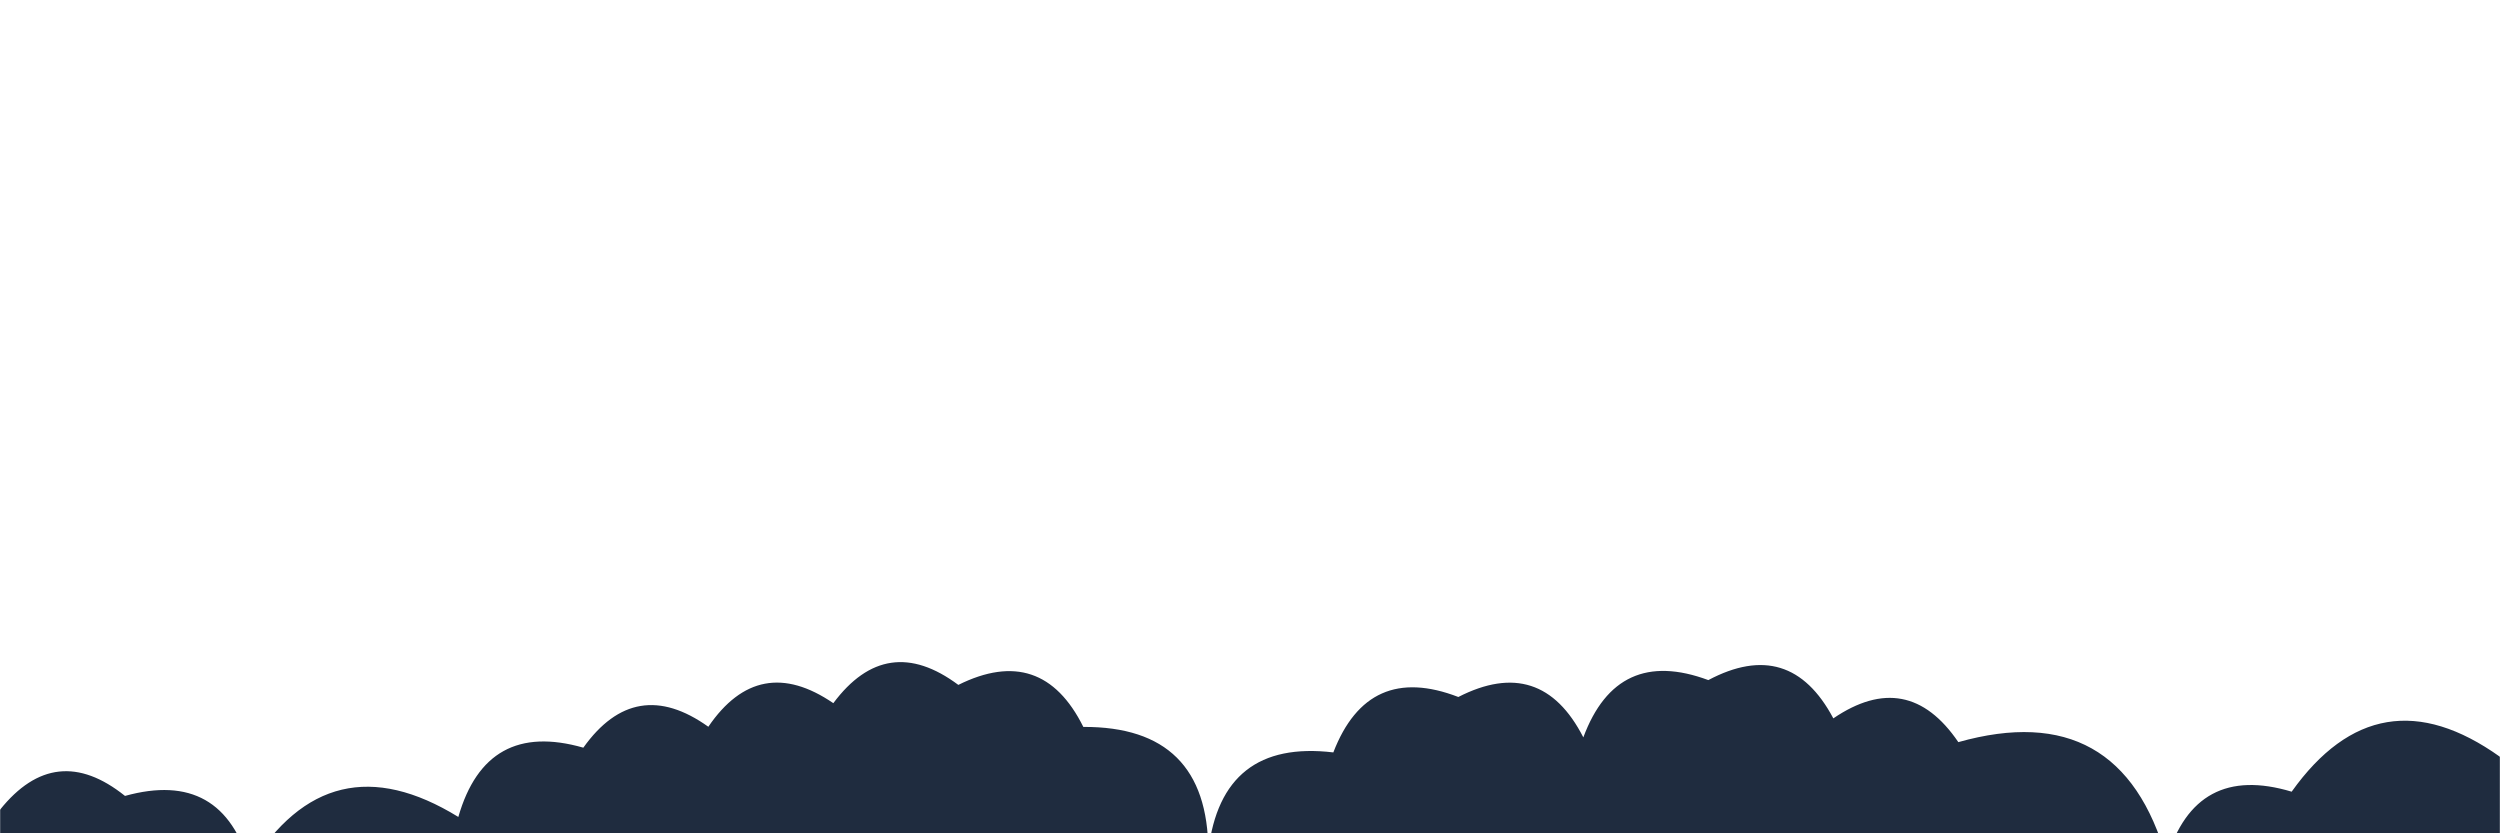 <?xml version="1.0" encoding="UTF-8"?>
<svg preserveAspectRatio="none" version="1.1" viewBox="0 0 1680 560" xmlns="http://www.w3.org/2000/svg">
    <g fill="none" mask="url(#a)">
        <path d="m1764 560h-1764v-15.84q37.35-46.65 84-9.3 65.75-18.25 84 47.5 53.31-86.69 140-33.37 18.73-65.27 84-46.55 34.97-49.03 84-14.06 34.07-49.93 84-15.85 35.86-48.14 84-12.28 56.12-27.88 84 28.24 83.63-0.36 84 83.27 8.93-75.07 84-66.14 23.38-60.62 84-37.25 55.57-28.43 84 27.14 22.76-61.25 84-38.49 54.86-29.14 84 25.72 49.99-34.01 84 15.97 109.23-30.77 140 78.46 19.42-64.58 84-45.16 58.28-81.72 140-23.43 60.25-23.75 84 36.49z"
              fill="rgba(31, 44, 63, 1)"/>
    </g>
    <defs>
        <mask id="a">
            <rect width="1680" height="560" fill="#fff"/>
        </mask>
    </defs>
</svg>
